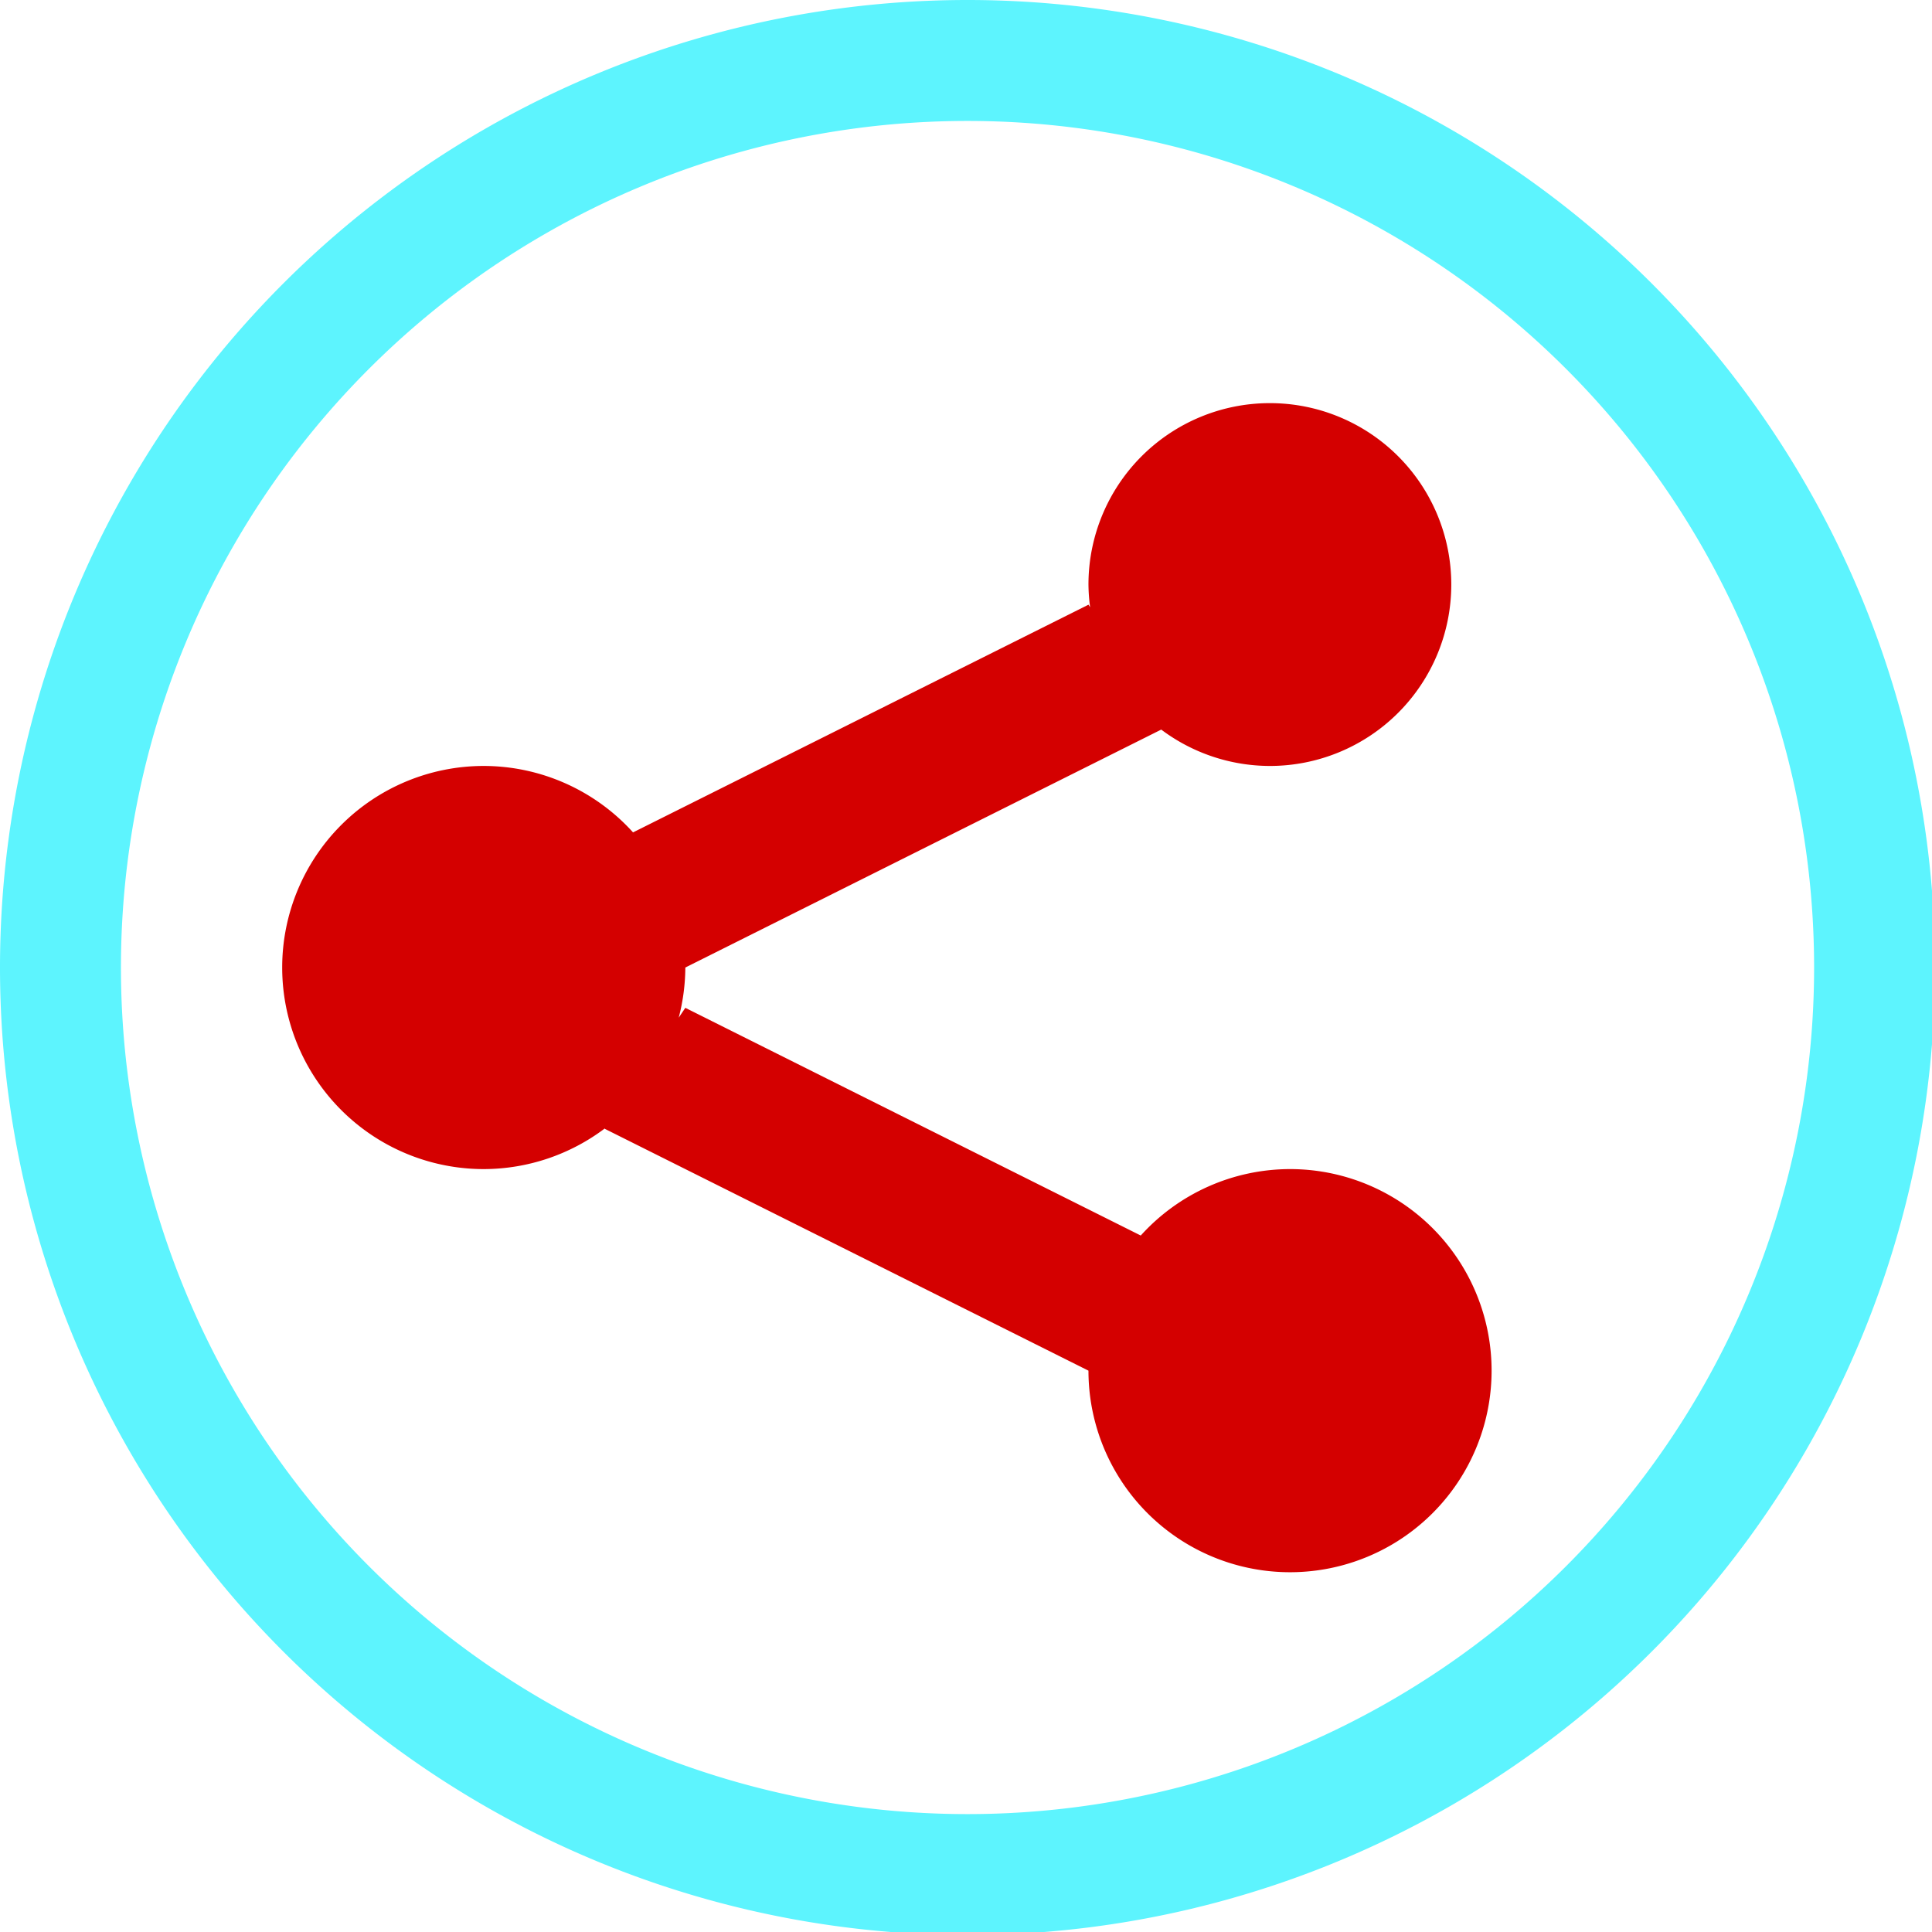 <?xml version="1.0" encoding="UTF-8" standalone="no"?>
<svg
   xmlns:dc="http://purl.org/dc/elements/1.1/"
   xmlns:cc="http://creativecommons.org/ns#"
   xmlns:rdf="http://www.w3.org/1999/02/22-rdf-syntax-ns#"
   xmlns:svg="http://www.w3.org/2000/svg"
   xmlns="http://www.w3.org/2000/svg"
   xmlns:sodipodi="http://sodipodi.sourceforge.net/DTD/sodipodi-0.dtd"
   xmlns:inkscape="http://www.inkscape.org/namespaces/inkscape"
   width="48"
   height="48"
   viewBox="0 0 12.7 12.7"
   version="1.1"
   id="svg4"
   sodipodi:docname="haguichi.svg"
   inkscape:version="0.92.5 (2060ec1f9f, 2020-04-08)">
  <defs
     id="defs8">
  <style
     id="current-color-scheme"
     type="text/css">
      .ColorScheme-Highlight {
        color:#5DF4FE;
      }
  </style>
  </defs>
  <path
     class="ColorScheme-Highlight"
     style="fill:#5DF4FE"
     d="M 24 0 A 24 24 0 0 0 0 24 A 24 24 0 0 0 24 48 A 24 24 0 0 0 48 24 A 24 24 0 0 0 24 0 z M 24 3 A 21 21 0 0 1 45 24 A 21 21 0 0 1 24 45 A 21 21 0 0 1 3 24 A 21 21 0 0 1 24 3 z "
     transform="scale(0.265)"
     id="path820" />
  <path
     style="fill:#d40000"
     d="m 31.5,10 a 4.5,4.5 0 0 0 -4.5,4.5 4.5,4.5 0 0 0 0.041,0.562 L 27,15 15.703,20.648 A 5,5 0 0 0 12,19 a 5,5 0 0 0 -5,5 5,5 0 0 0 5,5 5,5 0 0 0 3.01,-1.014 L 15,28 27,34 a 5,5 0 0 0 5,5 5,5 0 0 0 5,-5 5,5 0 0 0 -5,-5 5,5 0 0 0 -3.703,1.648 L 17,25 16.836,25.244 A 5,5 0 0 0 17,24 L 28.805,18.098 A 4.5,4.5 0 0 0 31.5,19 4.5,4.5 0 0 0 36,14.5 4.5,4.5 0 0 0 31.5,10 Z"
     transform="scale(0.265)"
     id="path817" />
</svg>
